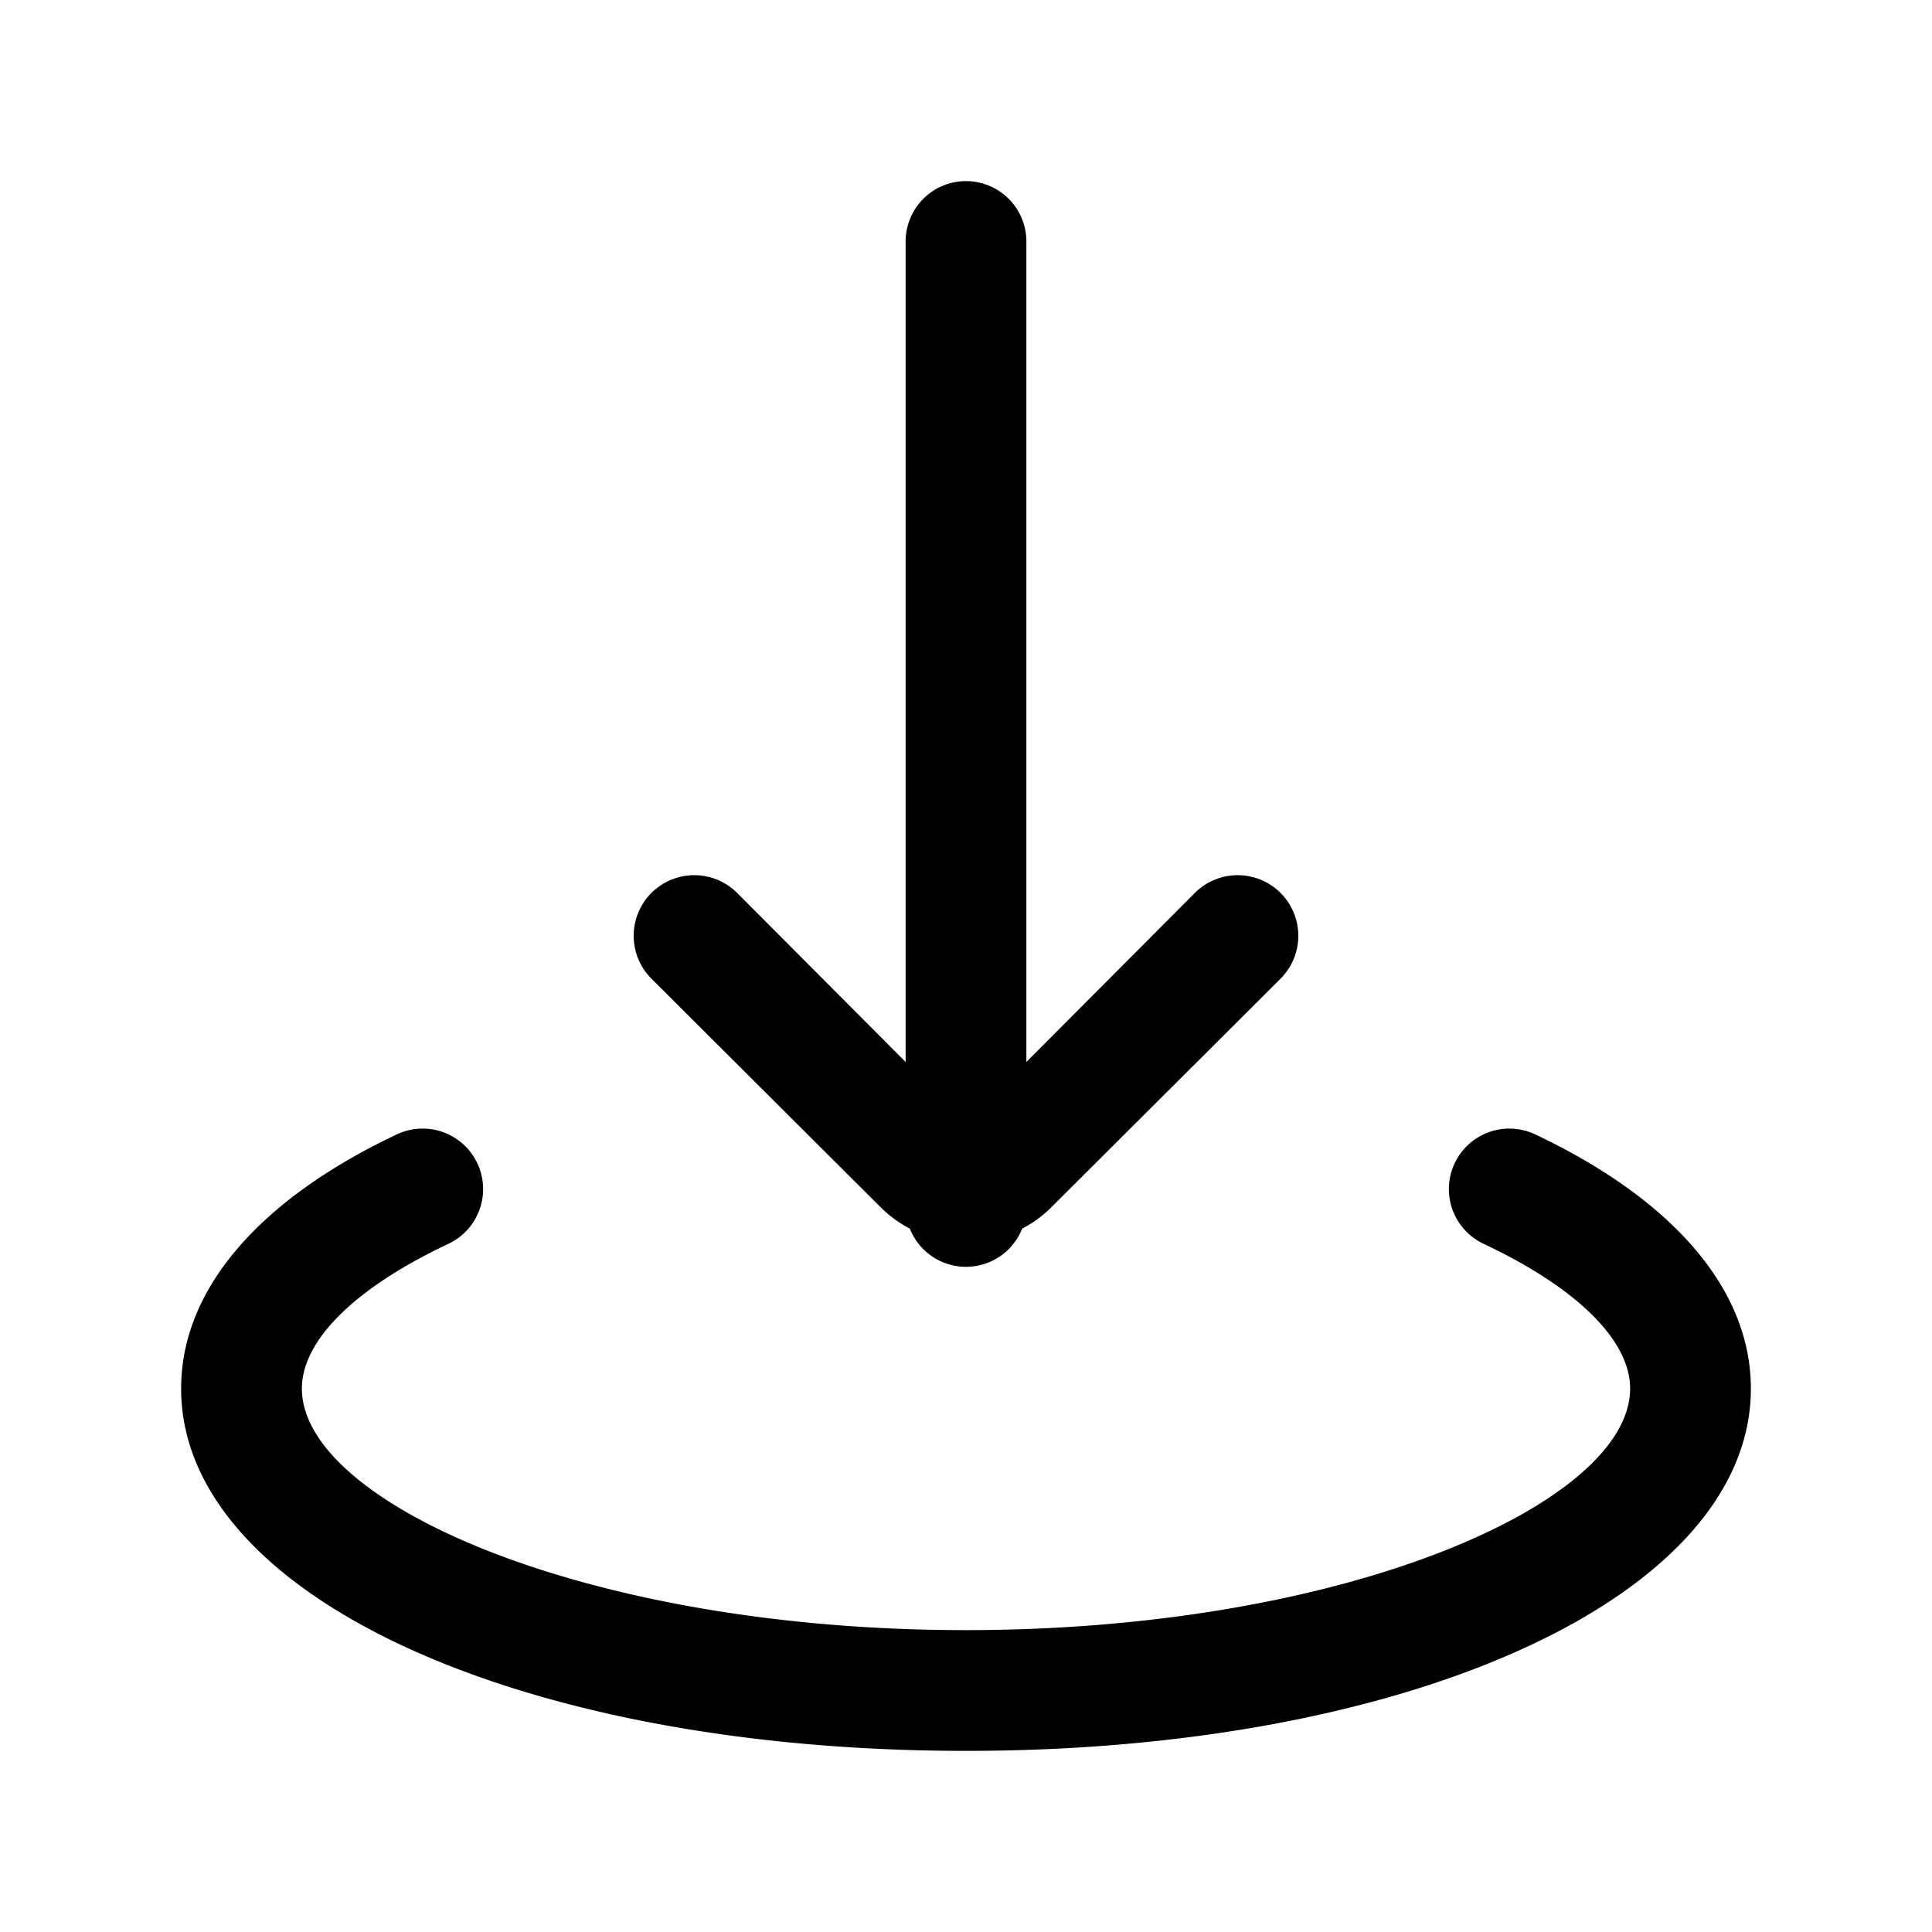 <svg xmlns="http://www.w3.org/2000/svg" viewBox="0 0 32 32"><defs></defs><g id="Icon"><path  d="M25.43,18.79a1,1,0,0,0-.86,1.81C26.12,21.33,27,22.2,27,23c0,1.89-4.7,4-11,4S5,24.89,5,23c0-.8.88-1.67,2.43-2.4a1,1,0,0,0-.86-1.81C4.27,19.88,3,21.37,3,23c0,3.42,5.59,6,13,6s13-2.58,13-6C29,21.37,27.73,19.88,25.43,18.79Z"/><path  d="M14.59,20a2,2,0,0,0,.48.35,1,1,0,0,0,1.86,0,2,2,0,0,0,.48-.35l3.8-3.79a1,1,0,0,0-1.42-1.42L17,17.59V4a1,1,0,0,0-2,0V17.59l-2.79-2.8a1,1,0,0,0-1.42,1.42Z"/></g></svg>